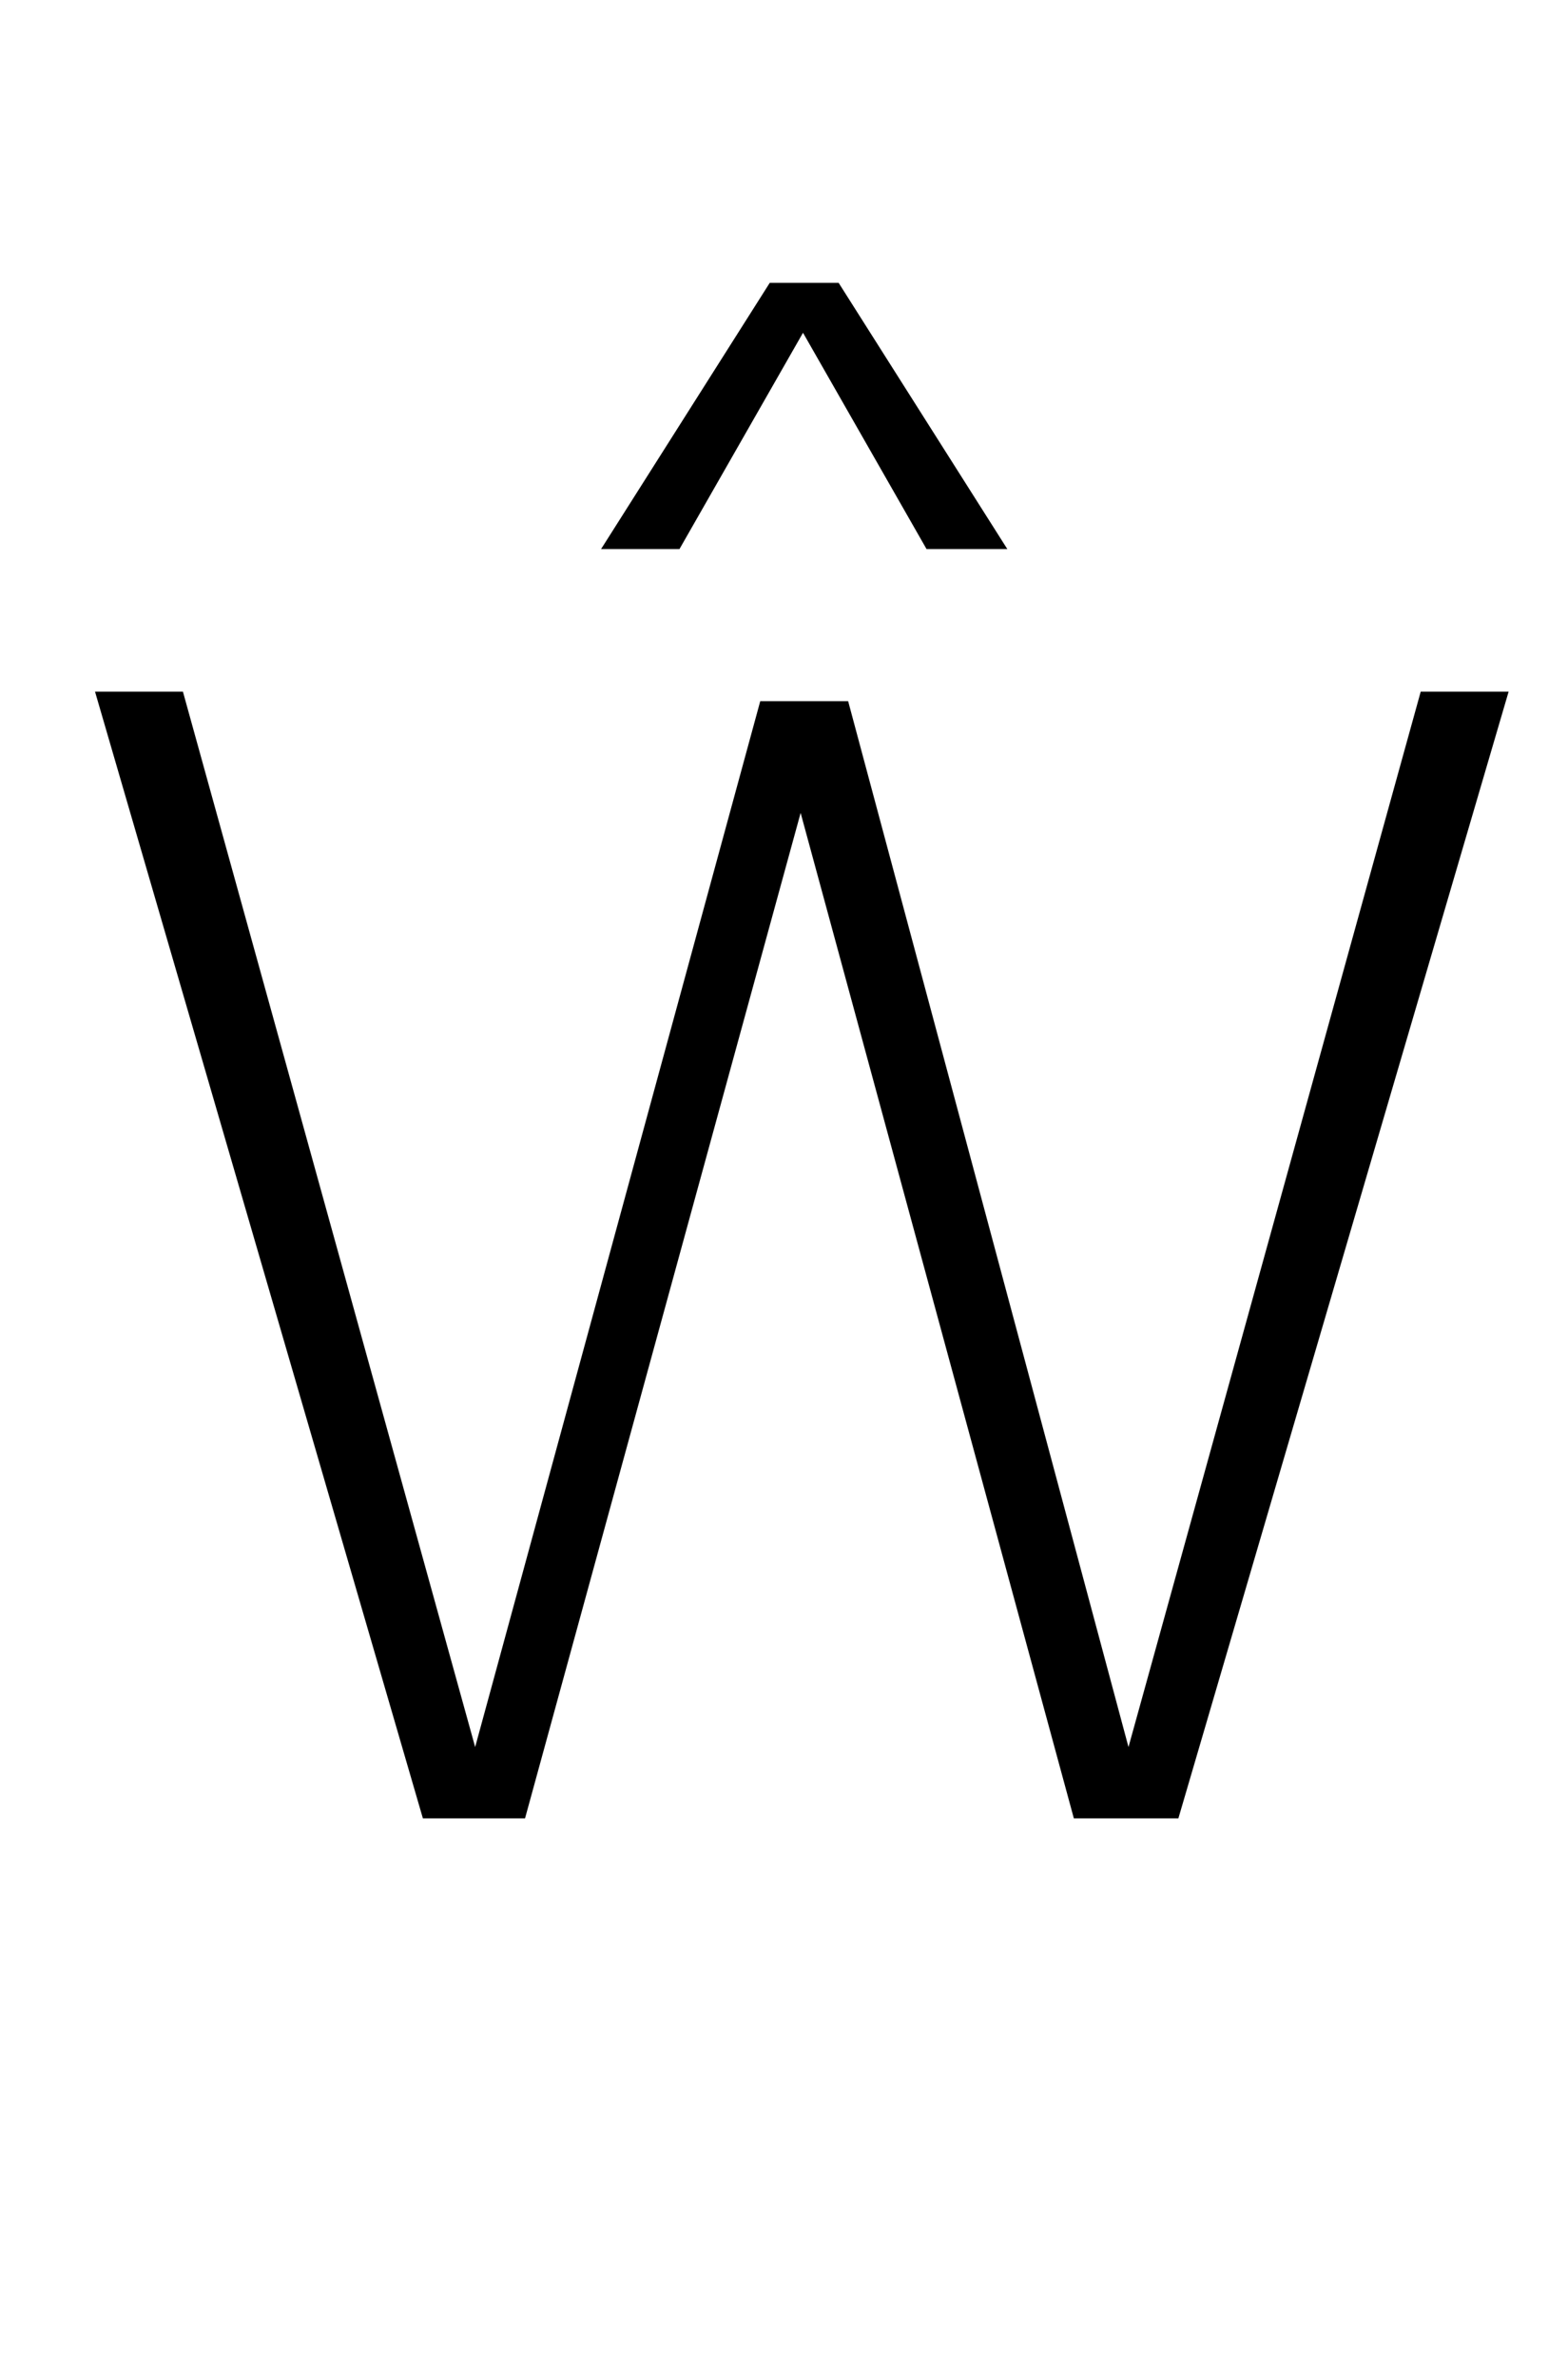 <?xml version="1.0" standalone="no"?>
<!DOCTYPE svg PUBLIC "-//W3C//DTD SVG 1.1//EN" "http://www.w3.org/Graphics/SVG/1.1/DTD/svg11.dtd" >
<svg xmlns="http://www.w3.org/2000/svg" xmlns:xlink="http://www.w3.org/1999/xlink" version="1.1" viewBox="-10 0 660 1000">
   <path fill="currentColor"
d="M414 231h-34l-52 -91l-52 91h-33l71 -112h29zM442 765l-115 -423l-116 423h-43l-138 -474h37l123 444l120 -440h37l118 440l123 -444h37l-139 474h-44z" />
</svg>
